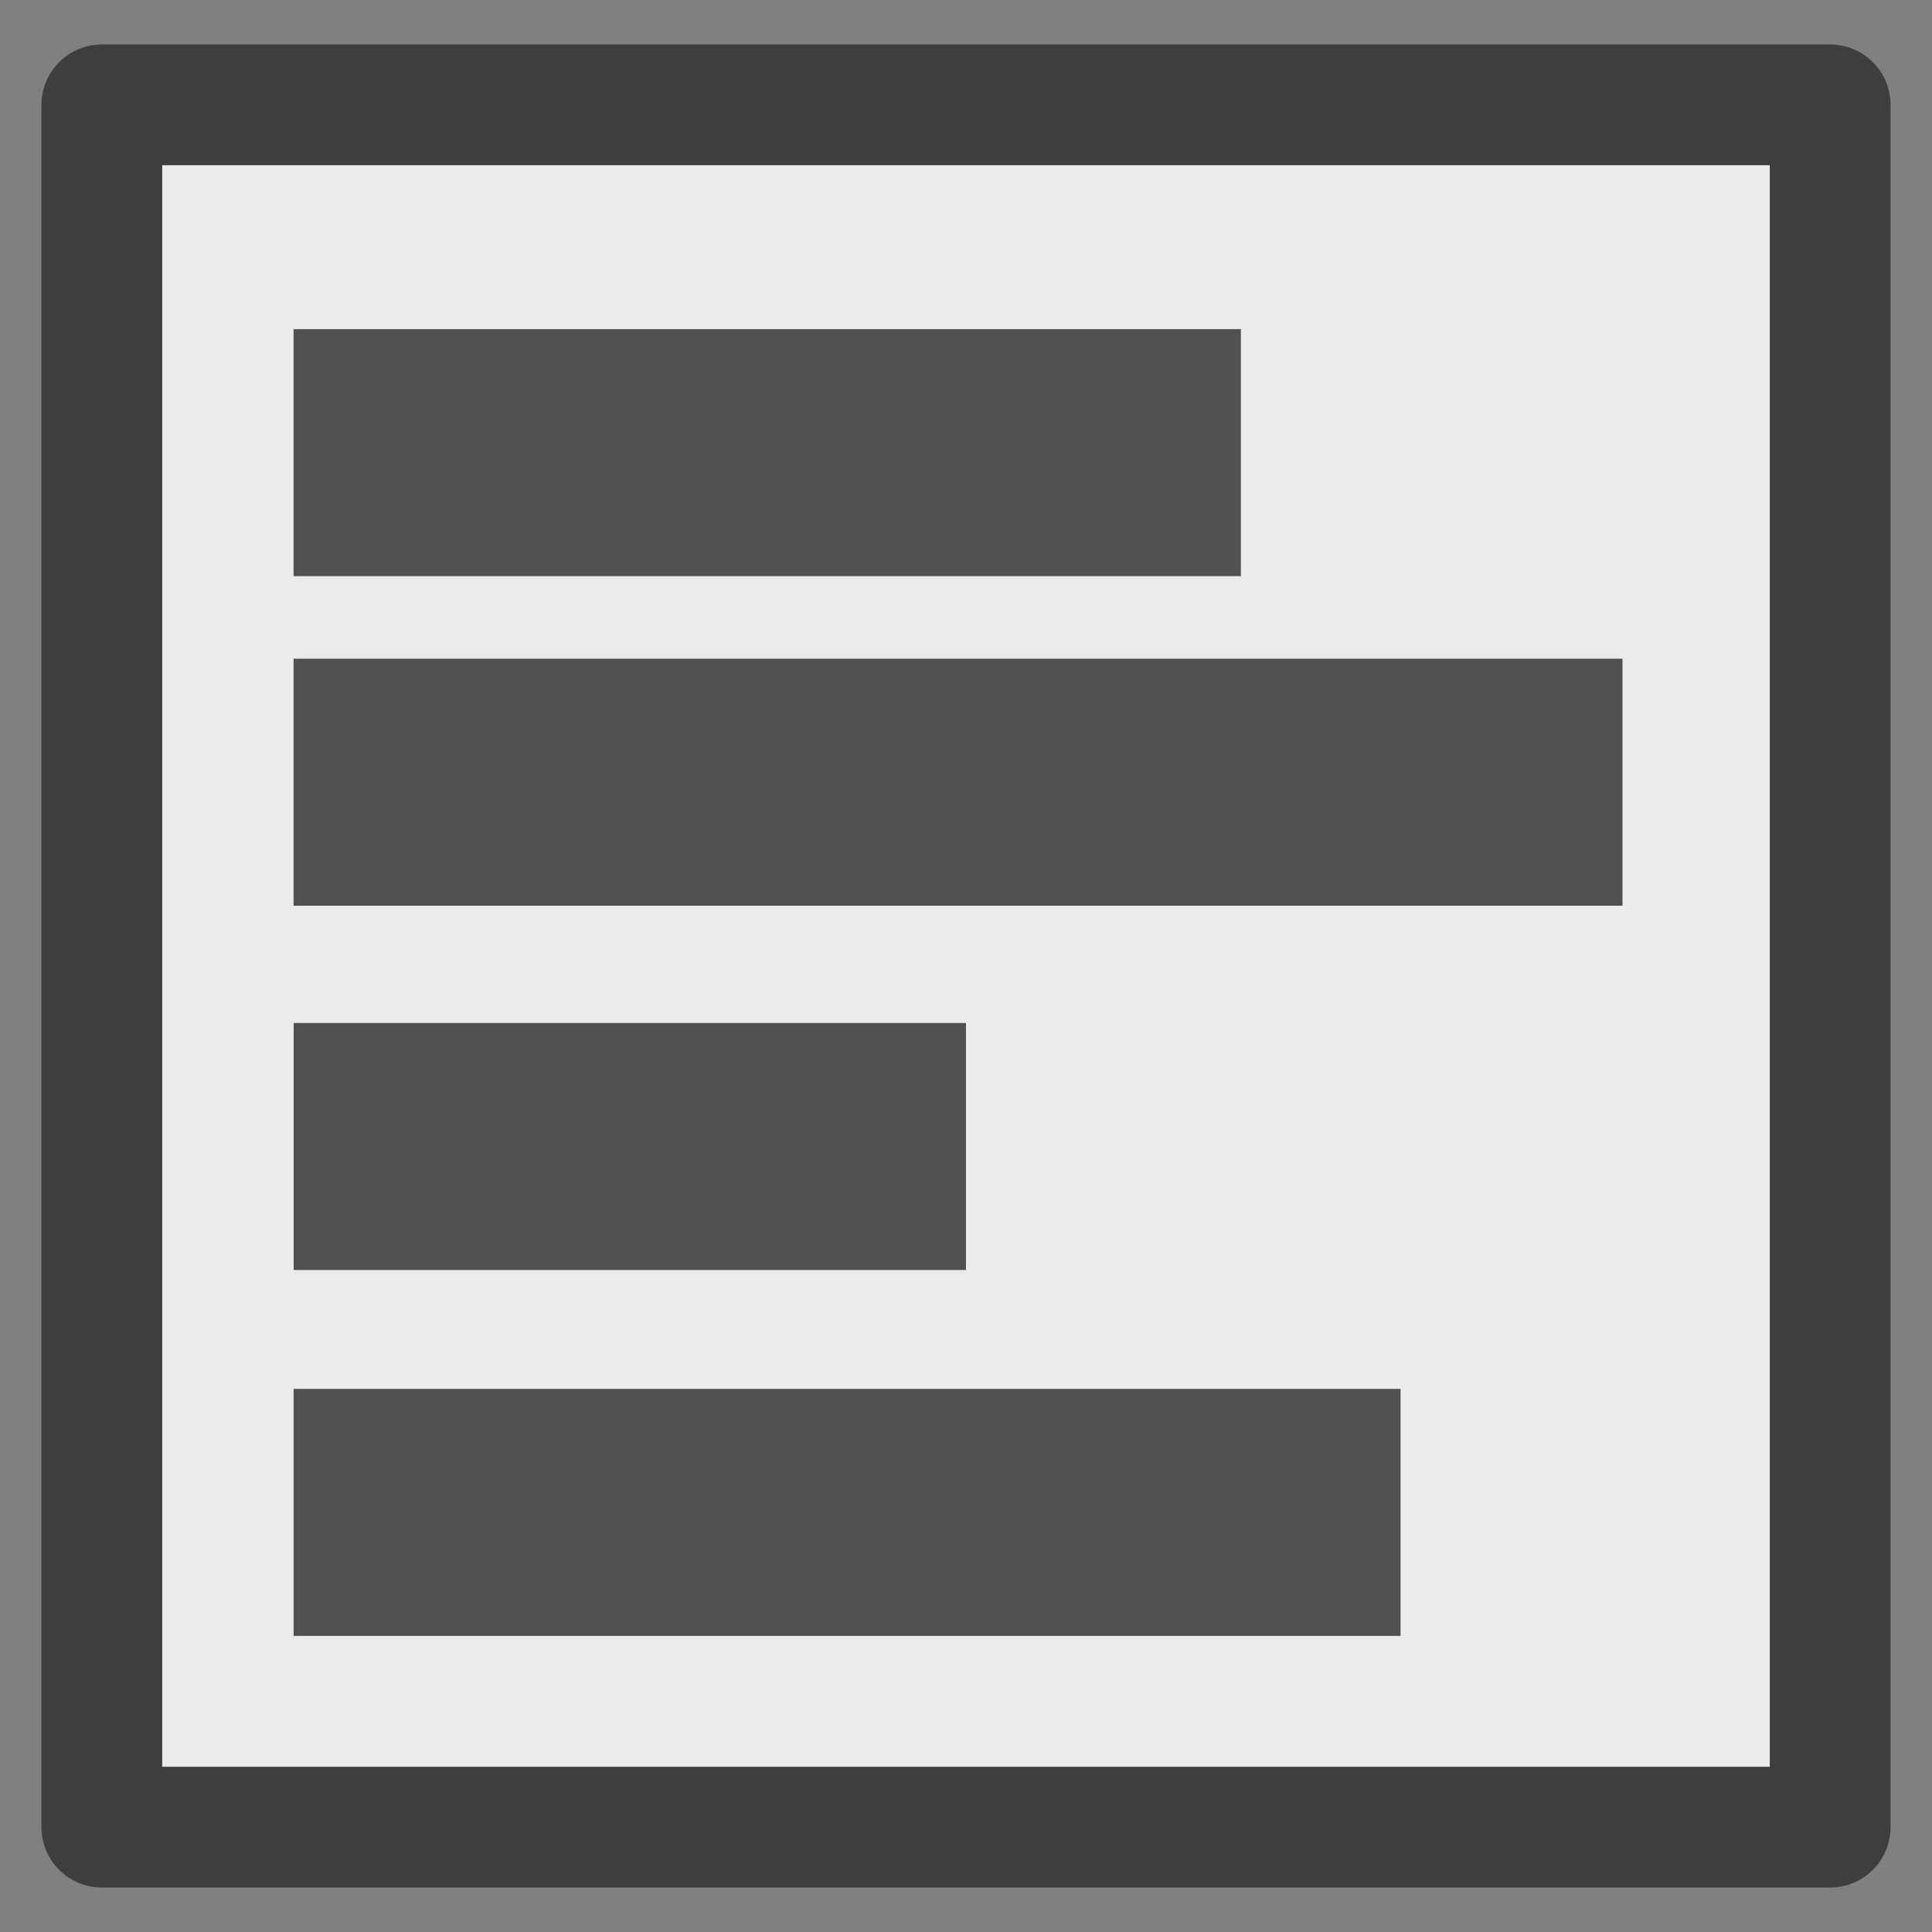 <?xml version="1.0" encoding="UTF-8" standalone="no"?>
<!DOCTYPE svg PUBLIC "-//W3C//DTD SVG 1.1//EN" "http://www.w3.org/Graphics/SVG/1.1/DTD/svg11.dtd">
<svg width="100%" height="100%" viewBox="0 0 1000 1000" version="1.1" xmlns="http://www.w3.org/2000/svg" xmlns:xlink="http://www.w3.org/1999/xlink" xml:space="preserve" xmlns:serif="http://www.serif.com/" style="fill-rule:evenodd;clip-rule:evenodd;stroke-linecap:round;stroke-linejoin:round;stroke-miterlimit:1.5;">
    <rect x="0" y="0" width="1000" height="1000" fill="#808080" stroke="none"/>
    <g transform="matrix(1,0,0,1,-15.944,-12.491)">
        <rect x="68.656" y="66.761" width="894.576" height="891.461" style="fill:rgb(235,235,235);stroke:rgb(62,62,62);stroke-width:62.5px;"/>
    </g>
    <g transform="matrix(10.712,0,0,4.653,-1476.31,-74.02)">
        <rect x="152.005" y="170.407" width="53.487" height="27.478" style="fill:rgb(80,80,80);"/>
    </g>
    <g transform="matrix(6.506,0,0,4.653,-836.956,-263.4)">
        <rect x="152.005" y="170.407" width="53.487" height="27.478" style="fill:rgb(80,80,80);"/>
    </g>
    <g transform="matrix(12.86,0,0,4.653,-1802.83,-451.953)">
        <rect x="152.005" y="170.407" width="53.487" height="27.478" style="fill:rgb(80,80,80);"/>
    </g>
    <g transform="matrix(9.167,0,0,4.653,-1241.48,-622.545)">
        <rect x="152.005" y="170.407" width="53.487" height="27.478" style="fill:rgb(80,80,80);"/>
    </g>
</svg>
